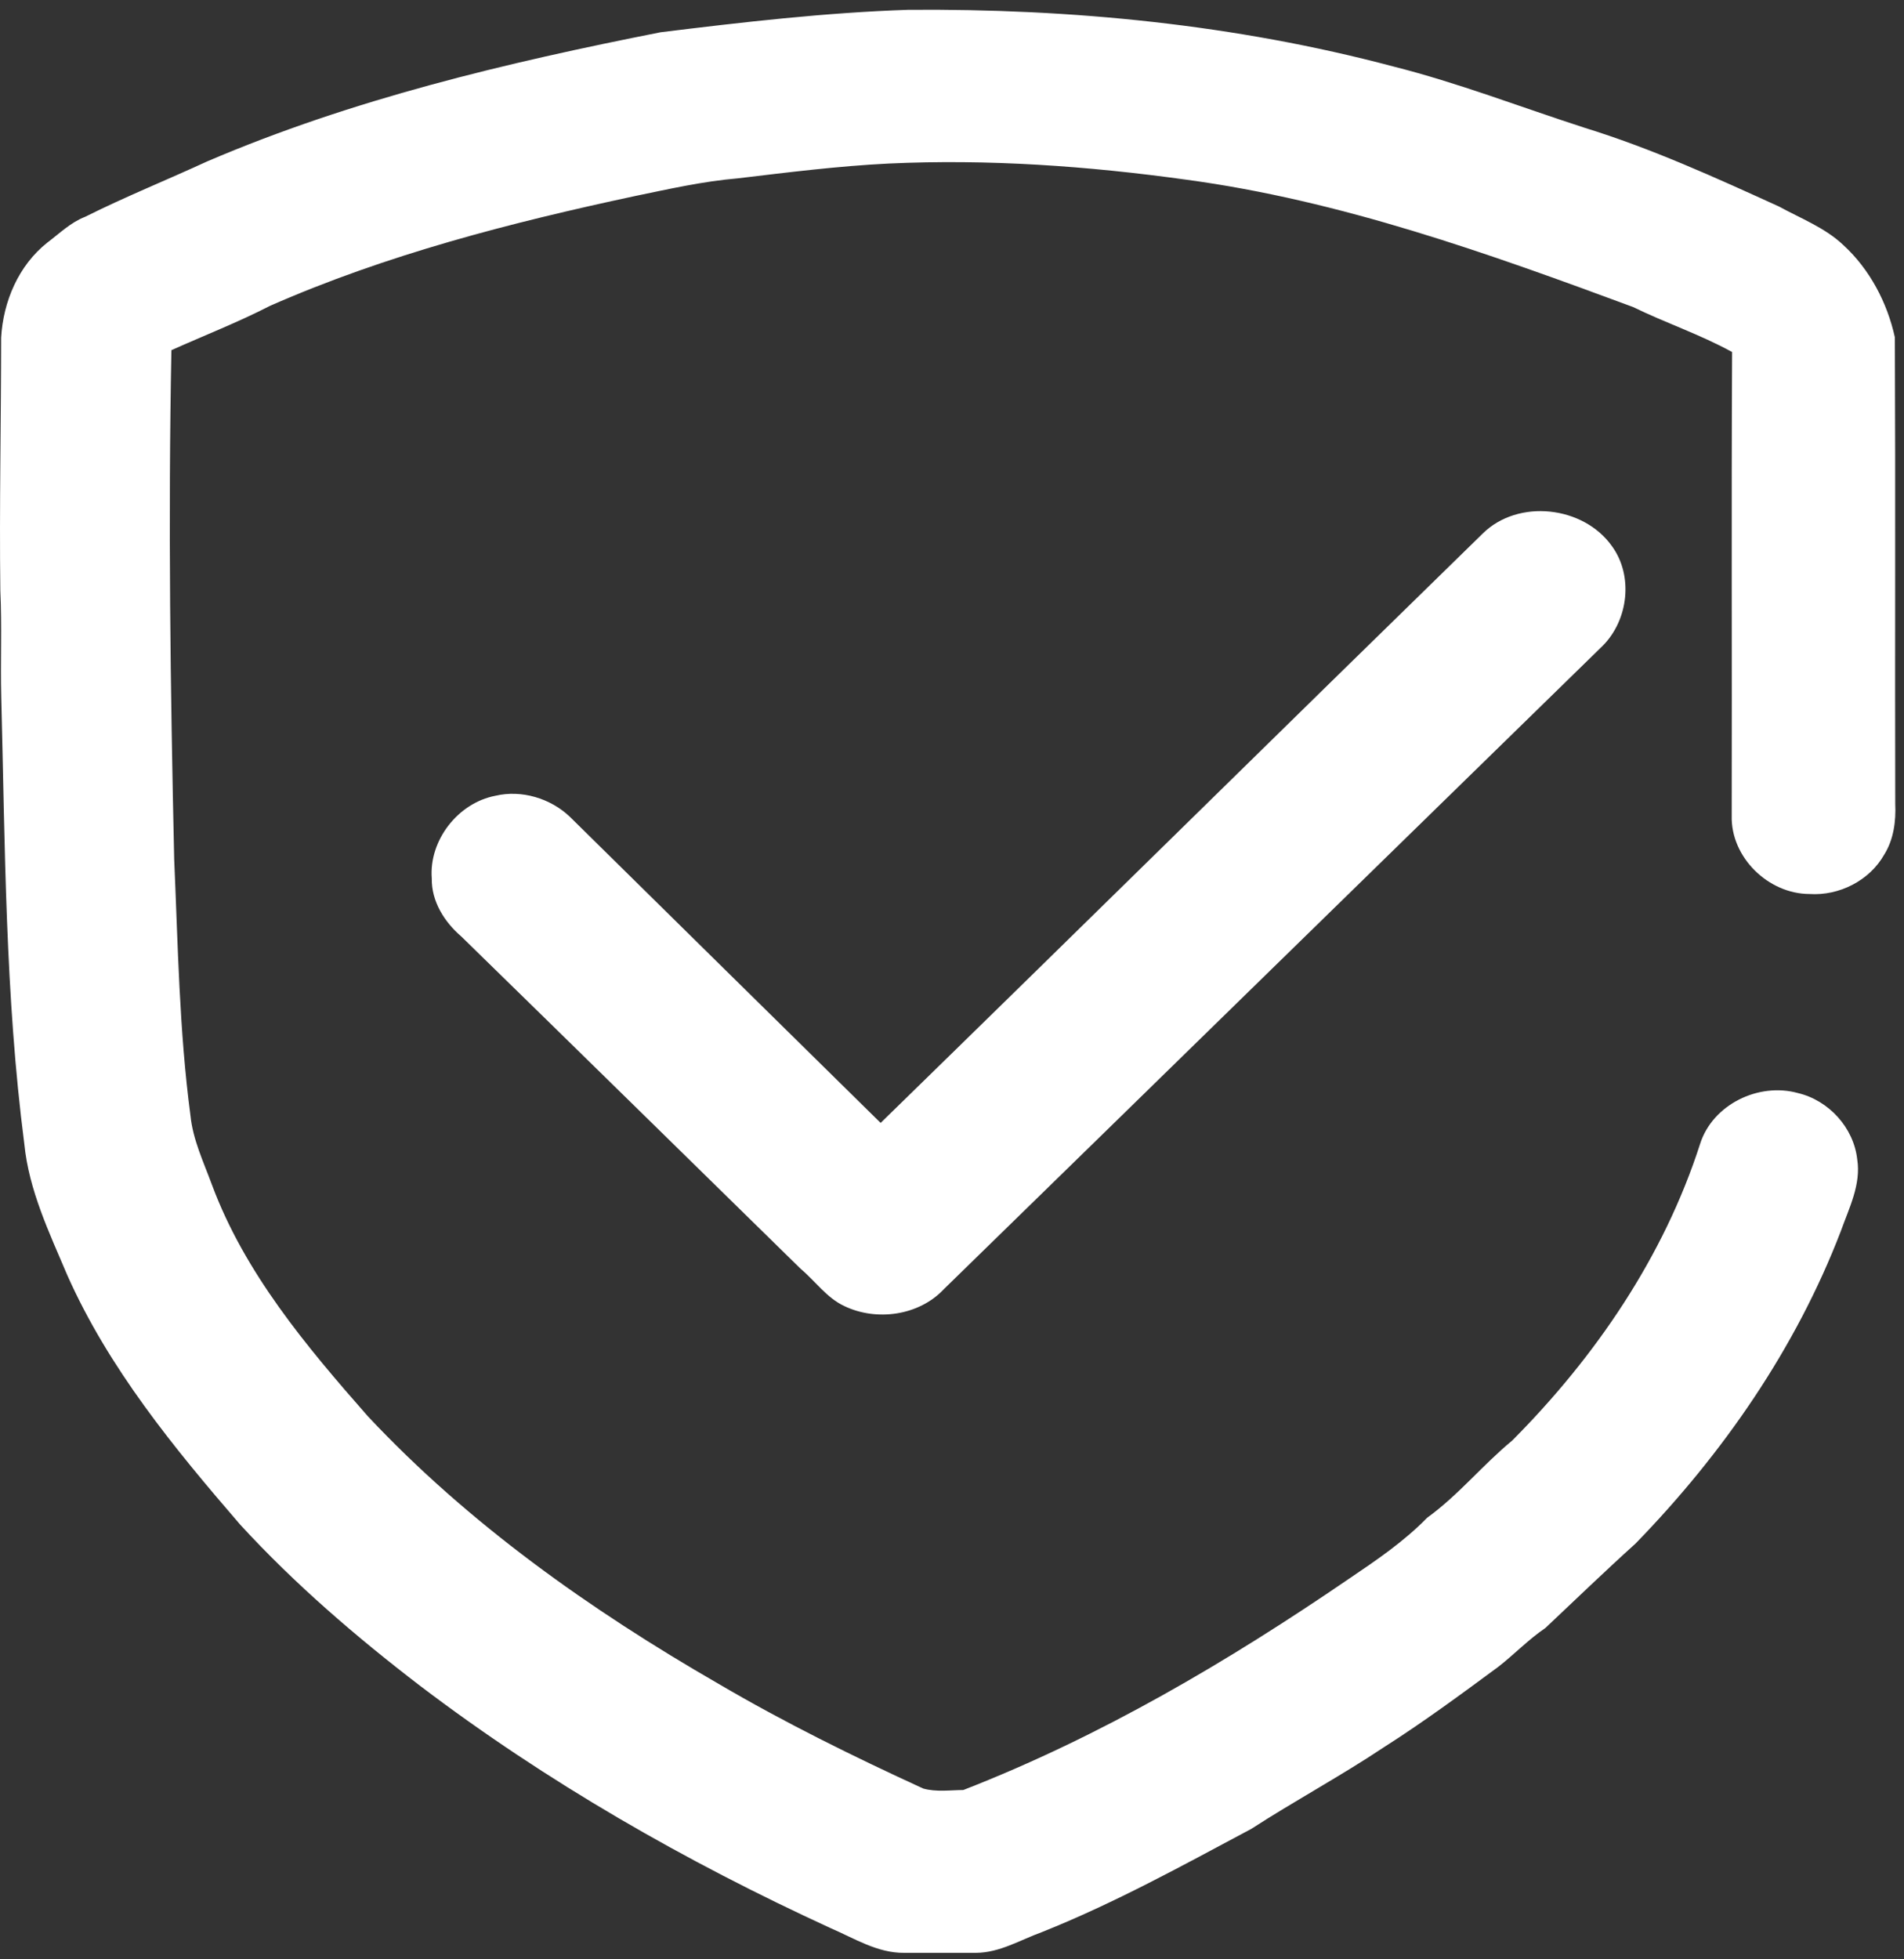 <?xml version="1.0" encoding="UTF-8"?>
<svg width="35px" height="36px" viewBox="0 0 35 36" version="1.1" xmlns="http://www.w3.org/2000/svg" xmlns:xlink="http://www.w3.org/1999/xlink">
    <rect x="0" y="0" width="35" height="36" fill="#333333" stroke="none"/>
    <!-- Generator: Sketch 39.1 (31720) - http://www.bohemiancoding.com/sketch -->
    <title>Page 1</title>
    <desc>Created with Sketch.</desc>
    <defs></defs>
    <g id="0327new" stroke="none" stroke-width="1" fill="none" fill-rule="evenodd">
        <g id="云平台简介" transform="translate(-1304, -389)" fill="#FFFFFF">
            <g id="Group-67" transform="translate(-6, 367)">
                <g id="Group-18" transform="translate(974, 8)">
                    <g id="Group-16" transform="translate(38, 13)">
                        <g id="Page-1" transform="translate(298, 1)">
                            <g id="Group-3" transform="translate(0, 0.165)">
                                <path d="M12.142,0.428 C13.656,0.242 15.173,0.066 16.698,0.015 C19.695,-0.008 22.709,0.285 25.611,1.056 C26.803,1.357 27.952,1.802 29.12,2.18 C30.354,2.56 31.53,3.096 32.703,3.63 C33.104,3.85 33.546,4.017 33.884,4.337 C34.37,4.782 34.692,5.395 34.832,6.033 C34.845,8.889 34.832,11.746 34.839,14.603 C34.854,14.925 34.81,15.26 34.636,15.538 C34.366,16.015 33.809,16.297 33.263,16.261 C32.505,16.26 31.813,15.586 31.833,14.823 C31.839,11.983 31.826,9.143 31.84,6.303 C31.255,5.981 30.618,5.769 30.019,5.476 C27.351,4.488 24.645,3.519 21.809,3.137 C19.998,2.885 18.163,2.755 16.334,2.84 C15.406,2.886 14.484,3.002 13.562,3.112 C12.924,3.166 12.298,3.308 11.673,3.437 C9.388,3.926 7.108,4.512 4.965,5.454 C4.375,5.757 3.756,5.998 3.151,6.269 C3.09,9.387 3.132,12.506 3.202,15.623 C3.271,17.194 3.294,18.77 3.501,20.331 C3.546,20.777 3.742,21.185 3.895,21.601 C4.497,23.223 5.631,24.571 6.761,25.856 C8.616,27.834 10.854,29.416 13.198,30.767 C14.417,31.483 15.687,32.108 16.971,32.697 C17.209,32.764 17.465,32.726 17.708,32.724 C20.23,31.743 22.574,30.363 24.8,28.841 C25.302,28.502 25.809,28.158 26.234,27.722 C26.807,27.308 27.254,26.752 27.799,26.302 C29.328,24.766 30.586,22.923 31.252,20.852 C31.482,20.128 32.329,19.717 33.052,19.919 C33.62,20.054 34.076,20.558 34.14,21.135 C34.213,21.596 33.992,22.027 33.842,22.447 C33.015,24.605 31.674,26.542 30.065,28.196 C29.503,28.703 28.958,29.229 28.407,29.748 C28.095,29.959 27.835,30.233 27.539,30.463 C26.85,30.971 26.161,31.479 25.438,31.939 C24.645,32.468 23.803,32.92 23.002,33.438 C21.74,34.111 20.484,34.804 19.152,35.335 C18.755,35.479 18.375,35.714 17.941,35.716 C17.502,35.717 17.062,35.716 16.623,35.716 C16.129,35.722 15.7,35.447 15.262,35.259 C12.604,34.038 10.049,32.577 7.72,30.808 C6.545,29.908 5.417,28.939 4.416,27.849 C3.198,26.439 1.995,24.972 1.234,23.258 C0.905,22.481 0.531,21.704 0.447,20.853 C0.094,18.131 0.094,15.38 0.023,12.641 C0.007,11.991 0.037,11.339 0.006,10.688 C-0.013,9.137 0.02,7.587 0.021,6.037 C0.059,5.376 0.34,4.713 0.868,4.294 C1.092,4.126 1.297,3.922 1.564,3.819 C2.3,3.451 3.063,3.144 3.81,2.8 C6.472,1.66 9.307,0.988 12.142,0.428" id="Fill-1"></path>
                            </g>
                            <path d="M27.257,9.802 C27.908,9.161 29.106,9.295 29.63,10.033 C30.029,10.579 29.934,11.391 29.462,11.865 C25.423,15.804 21.39,19.749 17.349,23.688 C16.893,24.174 16.113,24.282 15.52,23.997 C15.193,23.844 14.985,23.536 14.715,23.31 C12.637,21.276 10.562,19.237 8.48,17.207 C8.169,16.94 7.93,16.562 7.937,16.14 C7.883,15.443 8.417,14.752 9.108,14.621 C9.587,14.508 10.118,14.668 10.473,15.005 C12.379,16.88 14.28,18.758 16.188,20.632 C19.885,17.029 23.562,13.406 27.257,9.802" id="Fill-4"></path>
                        </g>
                    </g>
                </g>
            </g>
        </g>
    </g>
</svg>